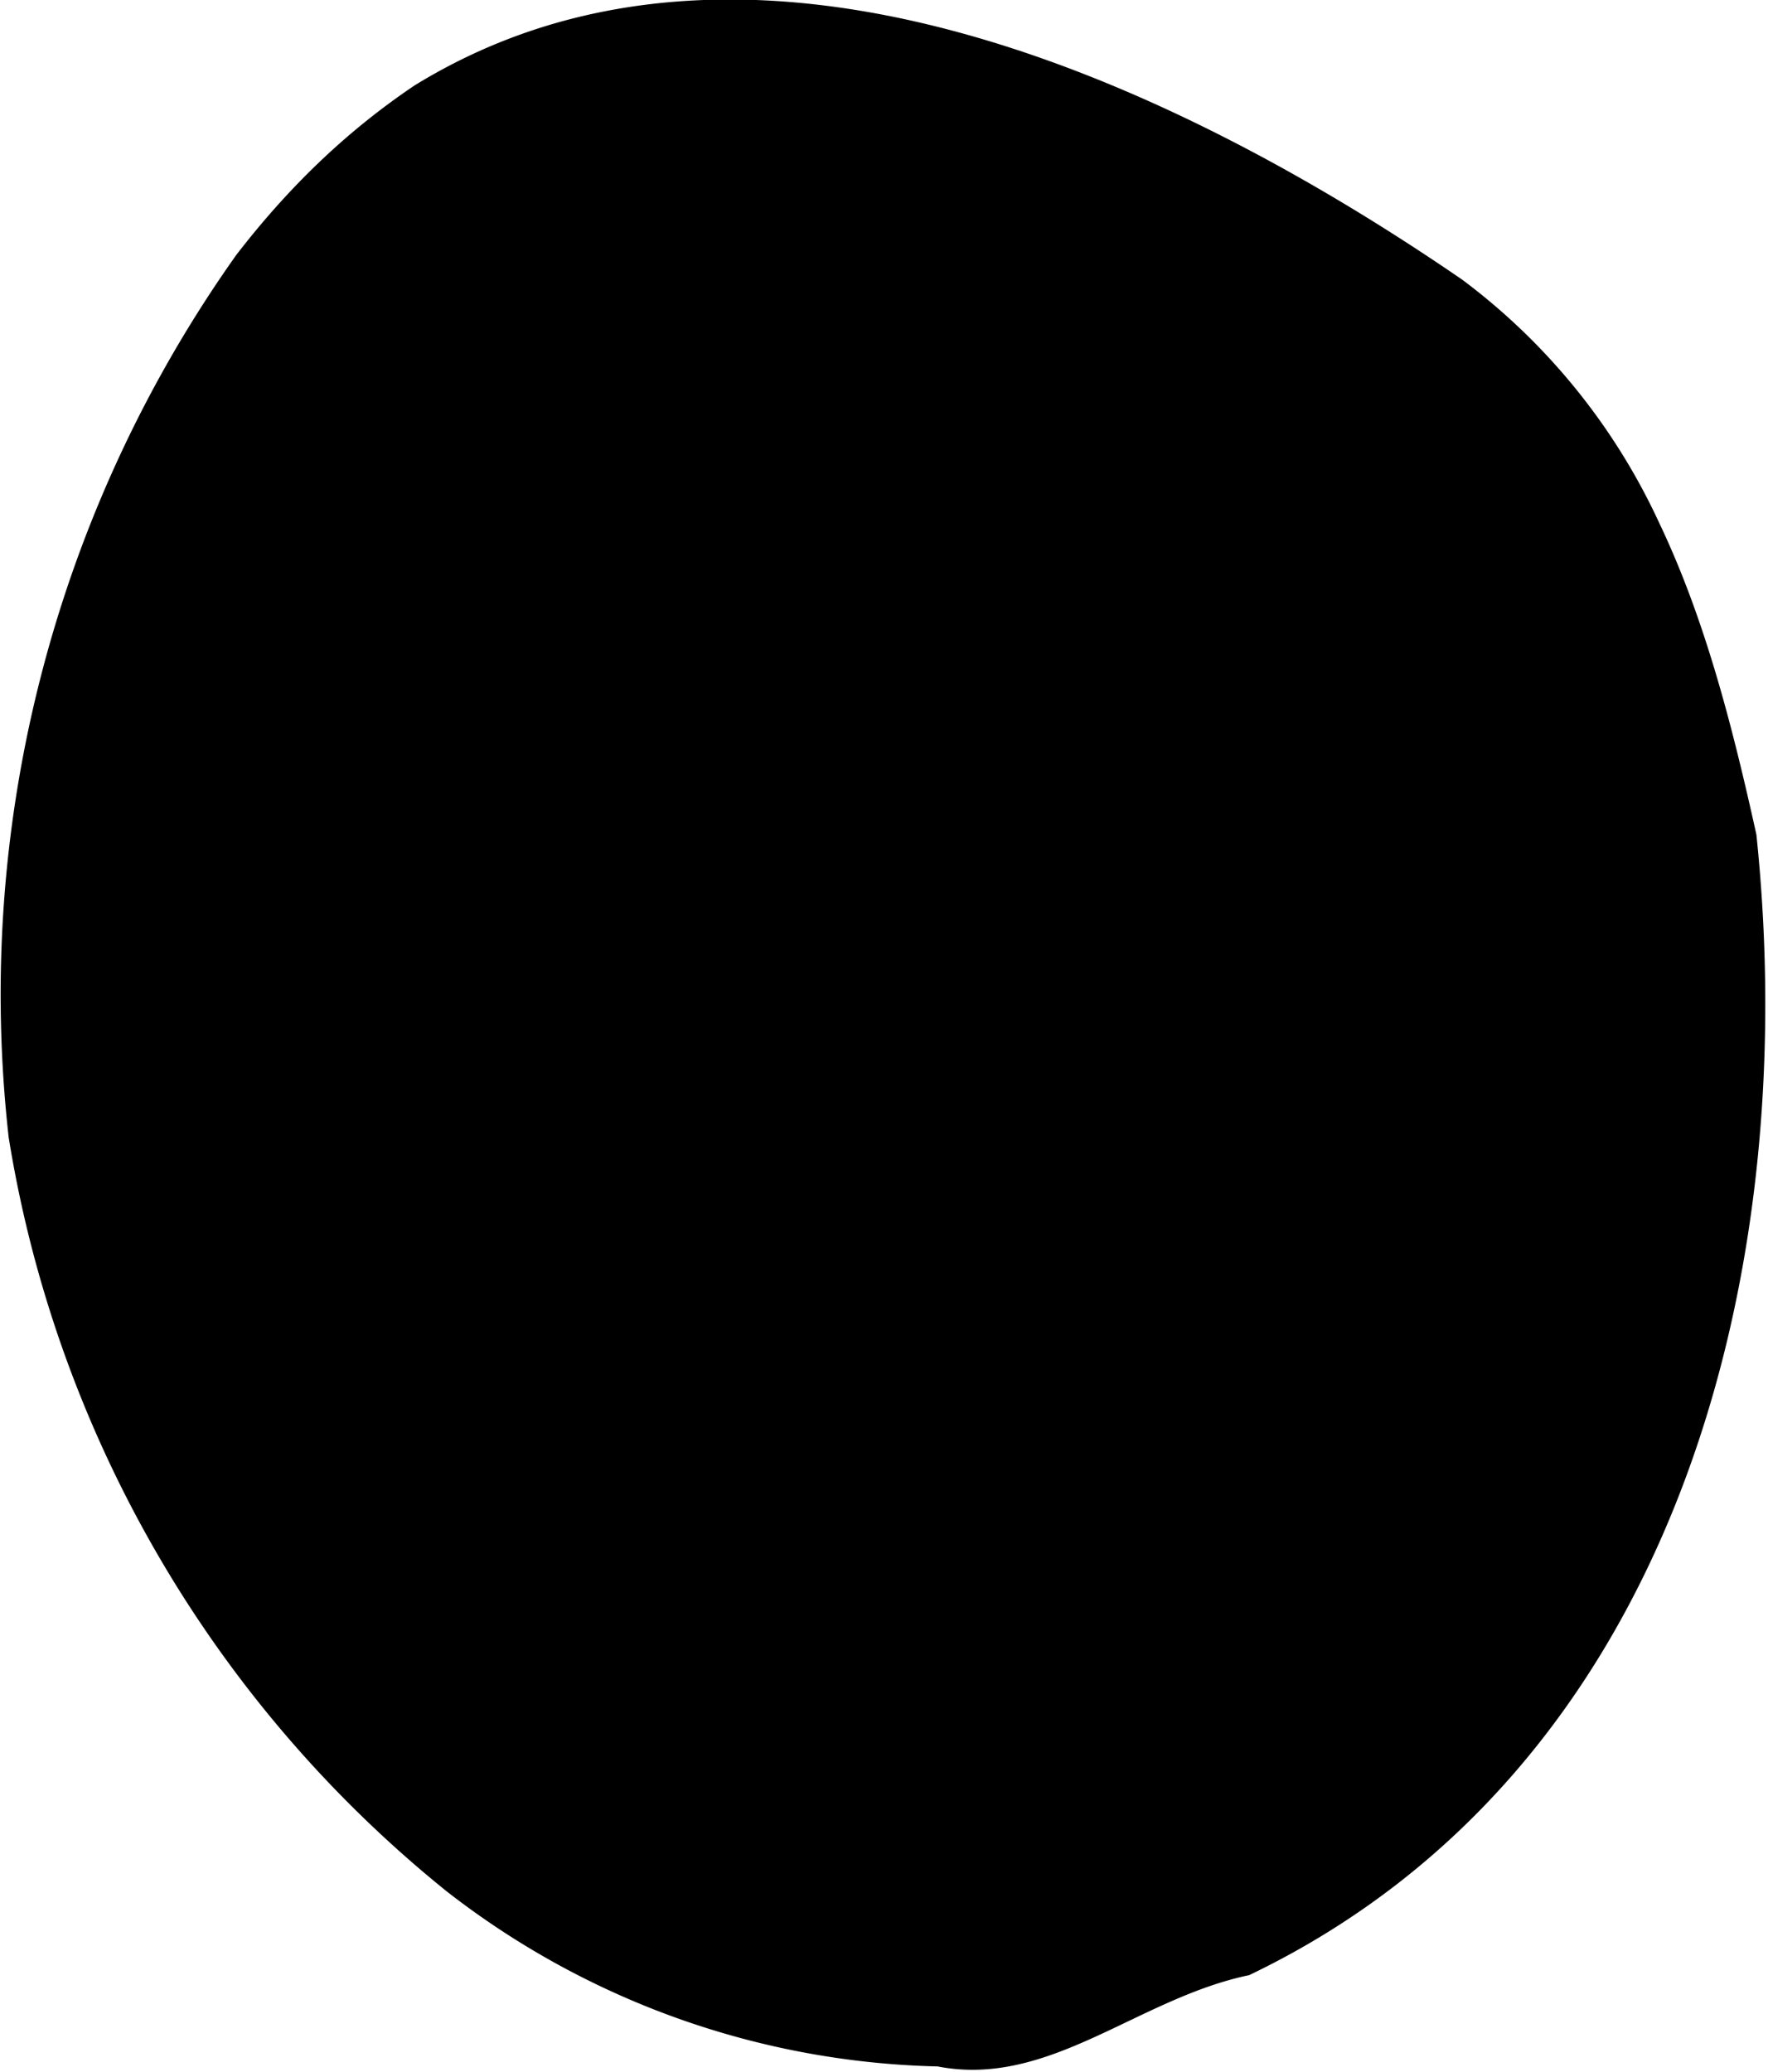 <svg xmlns="http://www.w3.org/2000/svg" fill="none" viewBox="0 0 122 143">
  <path fill="currentColor" d="M16.3 17.6A88.2 88.2 0 00.6 78.5a84 84 0 0030.2 52 57.2 57.2 0 0033.9 12.1c7.7 1.5 13.8-4.7 21.5-6.3 29.2-14 38.2-48 35-78.7-1.7-7.7-3.6-15-6.7-21.5a43.9 43.9 0 00-13.6-16.8C80.8 5.5 51.5-8.2 28.6 5.9 24 9 20 12.8 16.3 17.6z"/>
</svg>